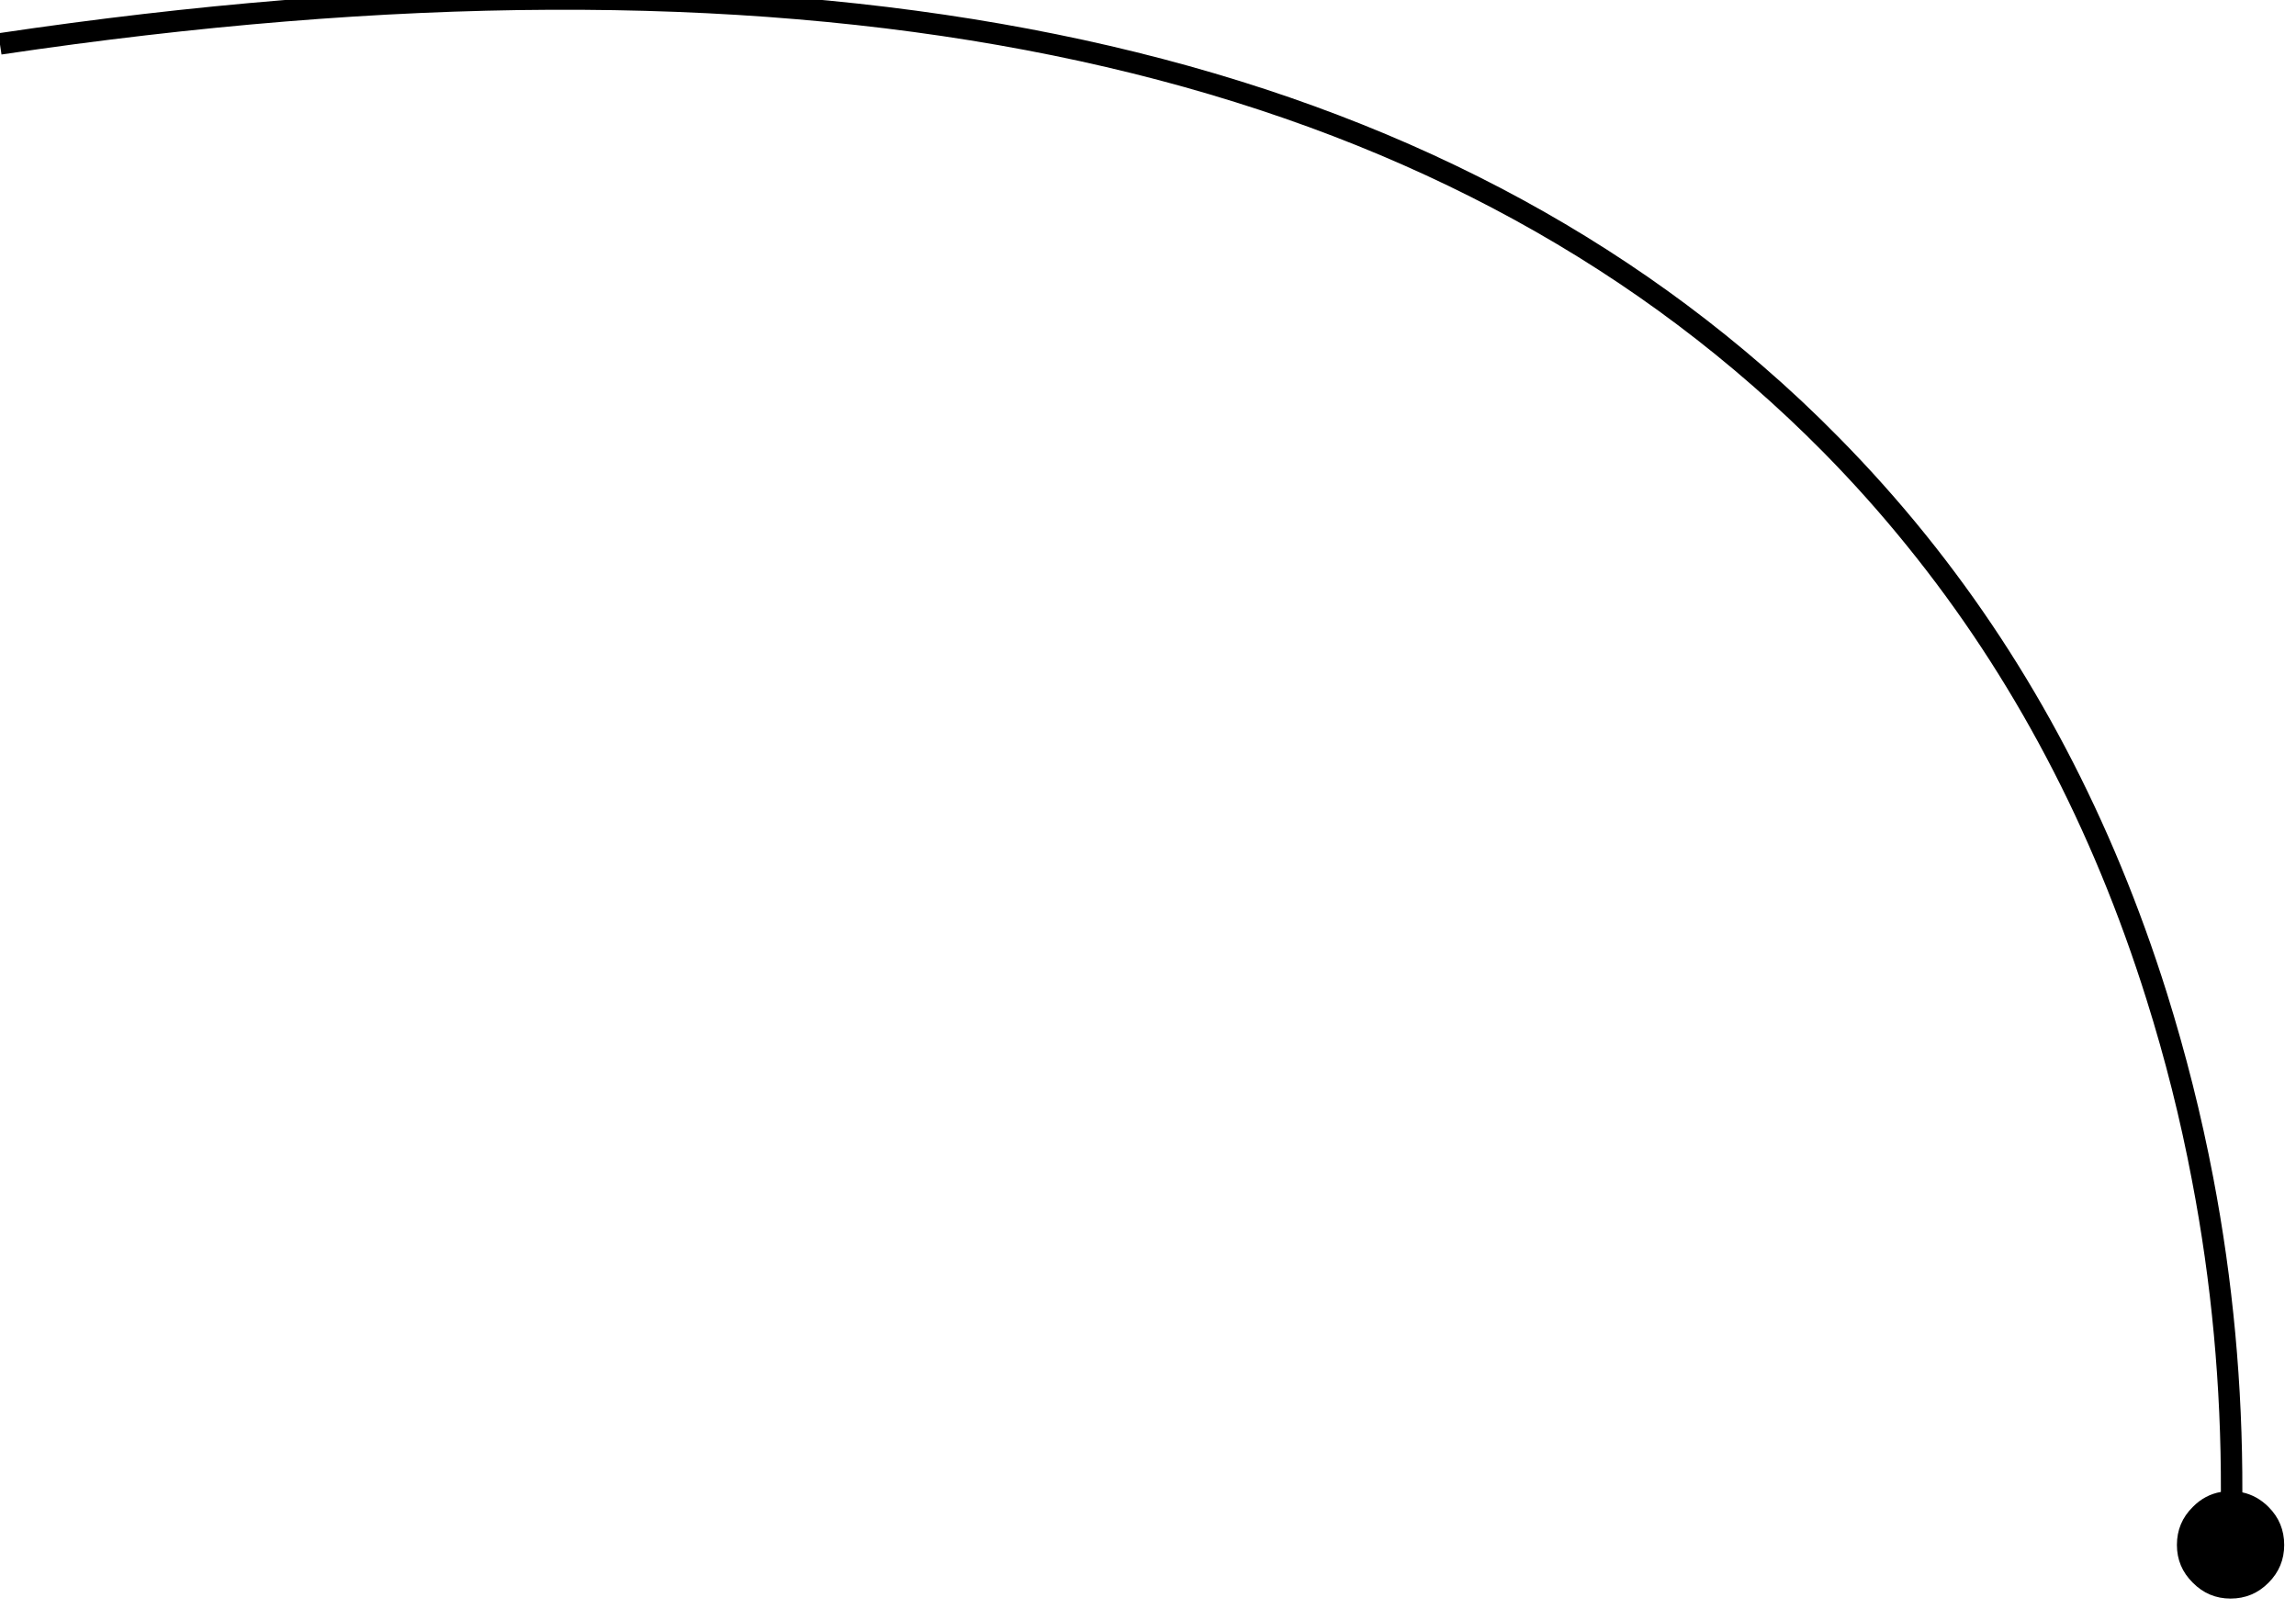 <svg width="107" height="75" viewBox="0 0 107 75" fill="none" xmlns="http://www.w3.org/2000/svg" xmlns:xlink="http://www.w3.org/1999/xlink">
	<desc>
			Created with Pixso.
	</desc>
	<defs/>
	<path id="Vector 6" d="M105.72 70.23Q106.45 70.96 106.45 72Q106.45 73.03 105.72 73.76Q104.99 74.5 103.95 74.5Q102.92 74.5 102.19 73.76Q101.45 73.03 101.45 72Q101.45 70.96 102.19 70.23Q102.75 69.66 103.5 69.53Q103.52 62.13 102.15 55Q101.34 50.73 100.03 46.57Q96.26 34.56 88.89 25.46Q87.05 23.18 84.98 21.08Q83.38 19.46 81.67 17.97Q54.71 -5.59 0.07 2.54L-0.08 1.55Q54.84 -6.62 82.15 17.06Q83.99 18.65 85.69 20.38Q87.84 22.56 89.75 24.93Q97.17 34.14 100.98 46.27Q102.31 50.52 103.14 54.86Q104.52 62.07 104.5 69.55Q105.19 69.7 105.72 70.23Z" fill="#000000" fill-opacity="1" fill-rule="evenodd"/>
</svg>
